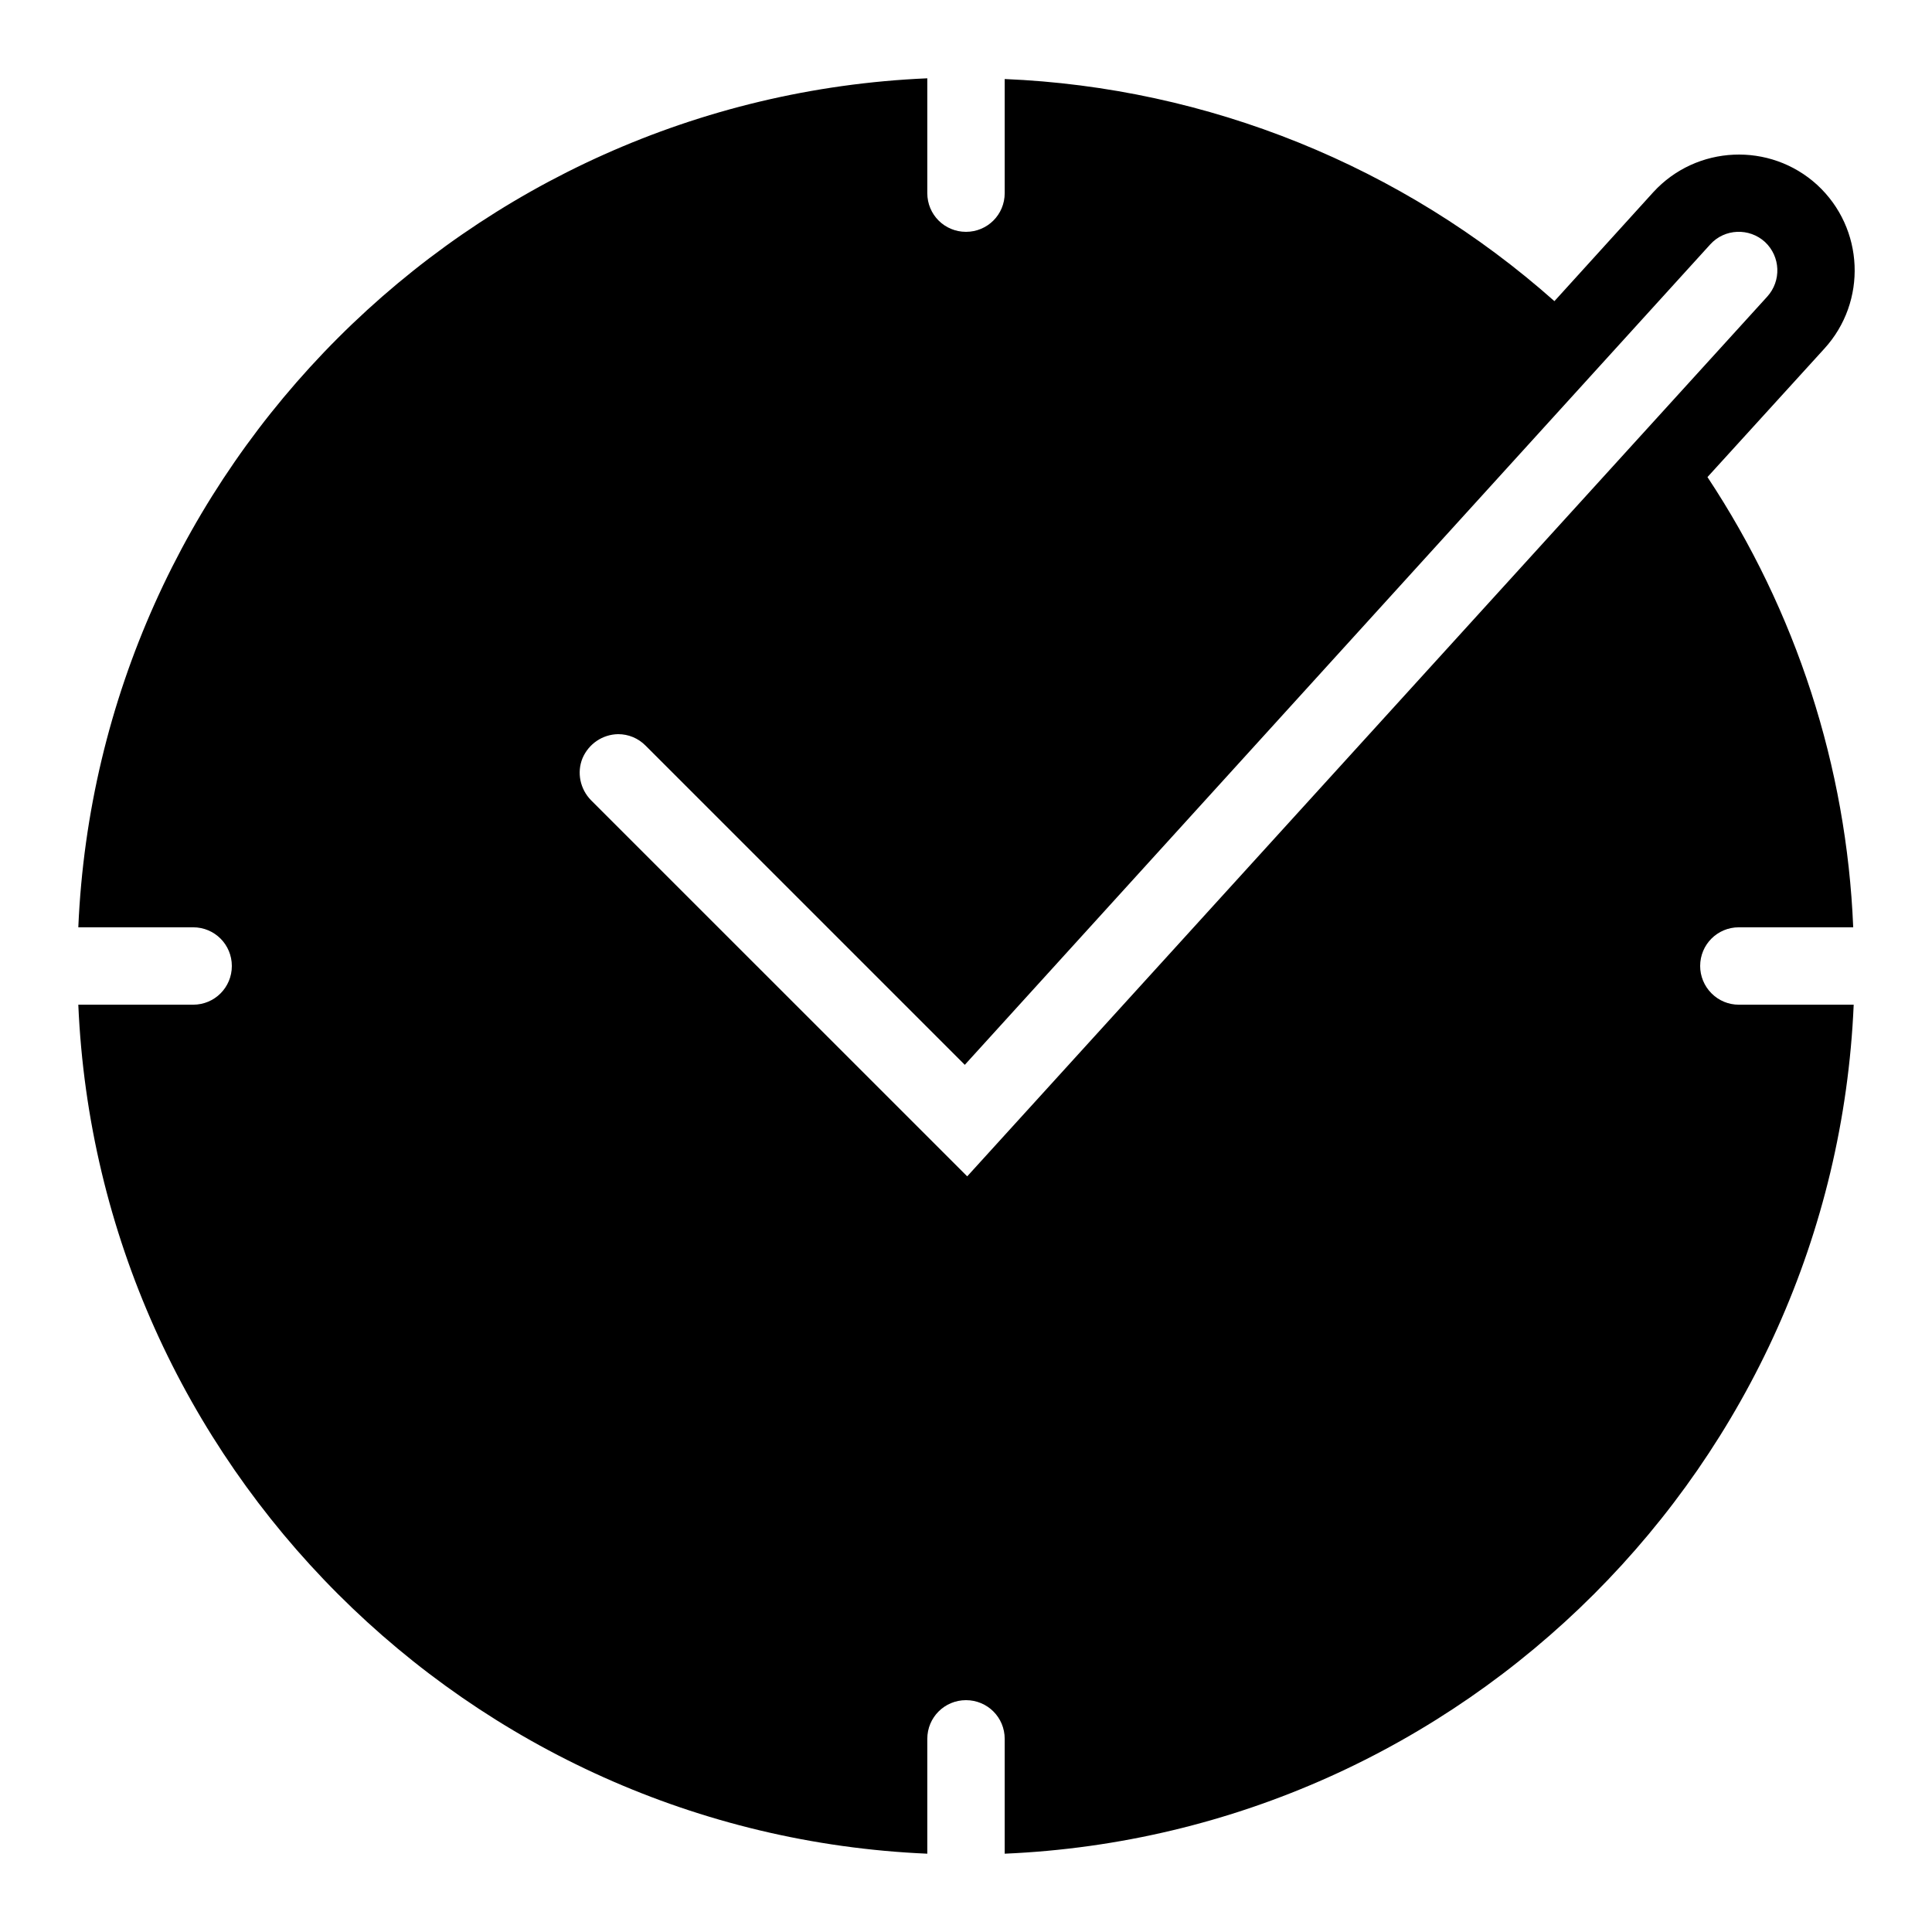 <?xml version="1.0" encoding="UTF-8"?>
<svg xmlns="http://www.w3.org/2000/svg" xmlns:xlink="http://www.w3.org/1999/xlink" width="32" height="32" viewBox="0 0 32 32">
<path fill-rule="nonzero" fill="rgb(0%, 0%, 0%)" fill-opacity="1" d="M 28.801 16.641 C 28.629 16.641 28.469 16.574 28.348 16.453 C 28.227 16.332 28.16 16.168 28.16 16 C 28.16 15.645 28.445 15.359 28.801 15.359 L 30.695 15.359 C 30.586 12.699 29.75 10.121 28.281 7.902 L 30.215 5.777 C 30.93 4.996 30.879 3.781 30.098 3.062 C 29.316 2.348 28.098 2.402 27.383 3.184 L 25.746 4.988 C 23.227 2.75 20.008 1.449 16.641 1.309 L 16.641 3.199 C 16.641 3.555 16.355 3.84 16 3.84 C 15.645 3.84 15.359 3.555 15.359 3.199 L 15.359 1.297 C 7.75 1.625 1.625 7.75 1.297 15.359 L 3.199 15.359 C 3.555 15.359 3.84 15.645 3.84 16 C 3.84 16.355 3.555 16.641 3.199 16.641 L 1.297 16.641 C 1.625 24.25 7.75 30.375 15.359 30.703 L 15.359 28.801 C 15.359 28.445 15.645 28.16 16 28.16 C 16.355 28.16 16.641 28.445 16.641 28.801 L 16.641 30.703 C 24.25 30.375 30.375 24.25 30.703 16.641 Z M 16.02 19.484 L 9.789 13.254 C 9.609 13.07 9.551 12.797 9.648 12.559 C 9.75 12.32 9.98 12.164 10.238 12.16 C 10.41 12.16 10.57 12.227 10.691 12.348 L 15.98 17.637 L 28.328 4.047 C 28.566 3.785 28.973 3.77 29.234 4.008 C 29.492 4.25 29.508 4.652 29.27 4.914 Z M 16.02 19.484 "/>
</svg>

